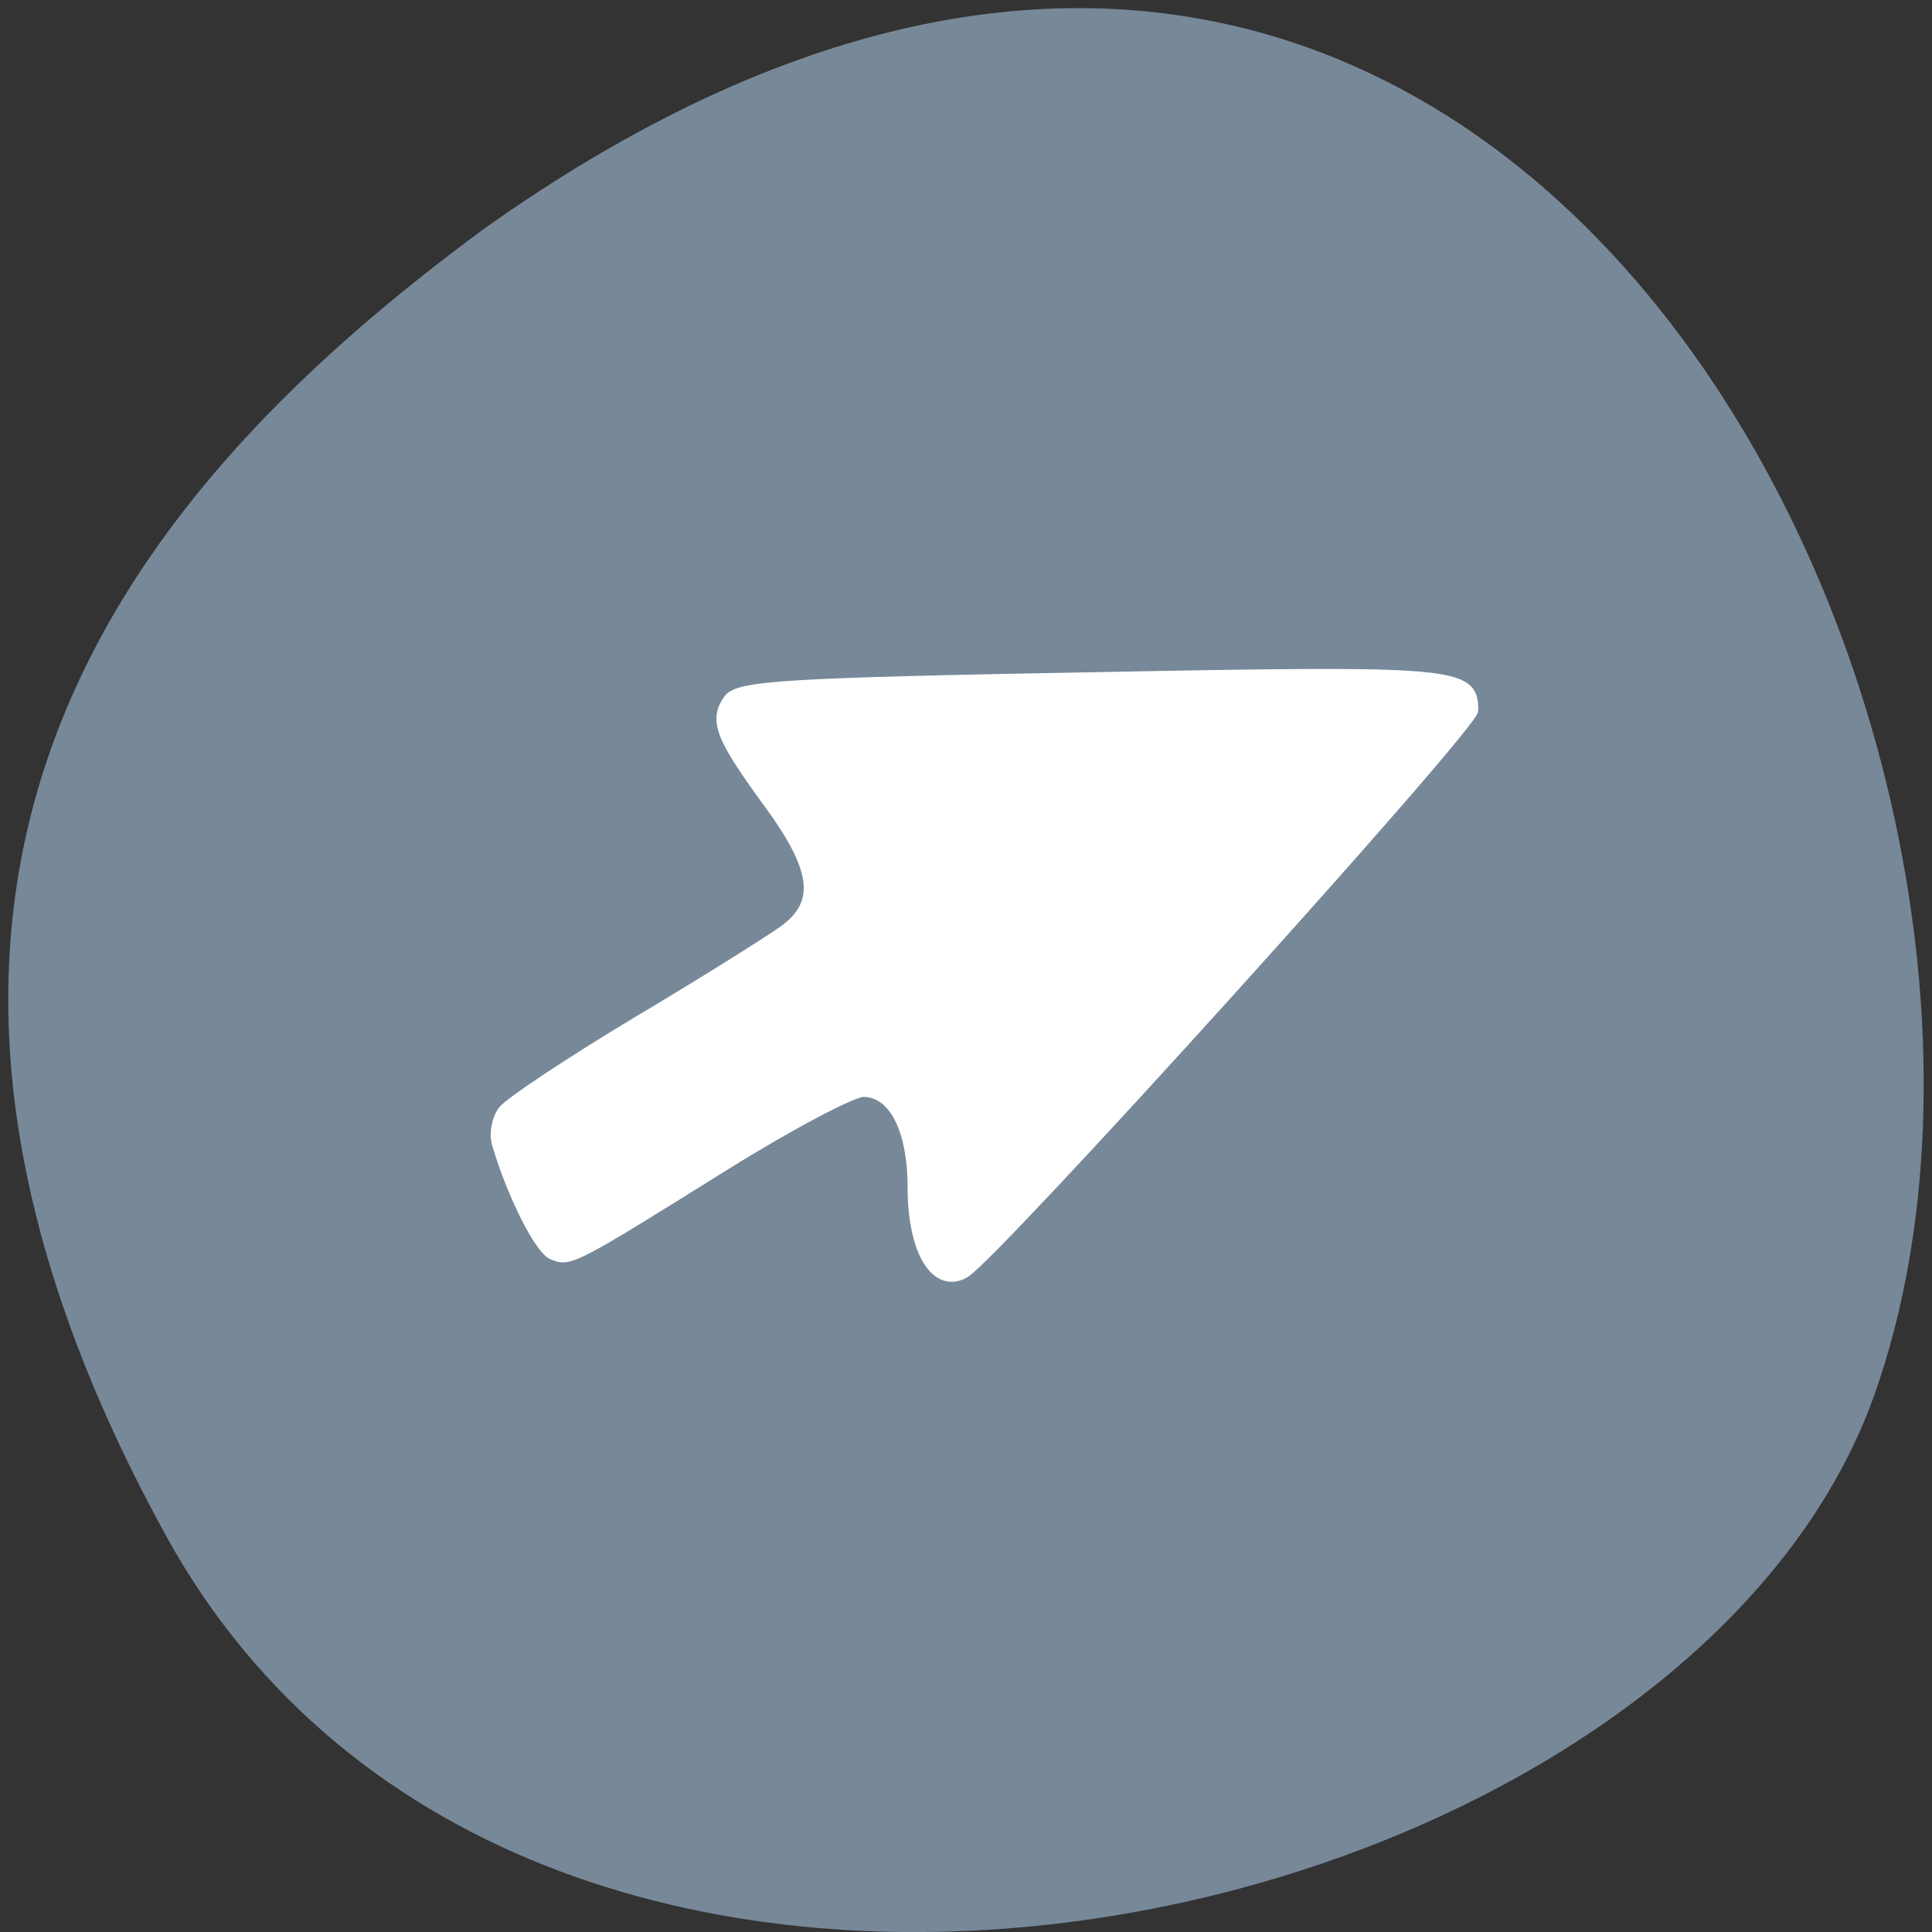 
<svg xmlns="http://www.w3.org/2000/svg" xmlns:xlink="http://www.w3.org/1999/xlink" width="16px" height="16px" viewBox="0 0 16 16" version="1.1">
<rect x="0" y="0" width="16" height="16" fill="#333333" stroke="none"/>
<g id="surface1">
<path style=" stroke:none;fill-rule:nonzero;fill:rgb(46.667%,53.333%,60%);fill-opacity:1;" d="M 1.375 12.719 C 4.41 18.227 13.914 16.086 15.523 11.551 C 17.438 6.148 12.453 -4.113 4.004 1.898 C 1.16 3.996 -1.656 7.207 1.375 12.719 Z M 1.375 12.719 "/>
<path style="fill-rule:nonzero;fill:rgb(100%,100%,100%);fill-opacity:1;stroke-width:1.289;stroke-linecap:butt;stroke-linejoin:miter;stroke:rgb(100%,100%,100%);stroke-opacity:1;stroke-miterlimit:4;" d="M 67.188 148.312 C 68.062 147.188 76.062 141.875 85 136.5 C 93.938 131.188 102.75 125.625 104.688 124.25 C 109.625 120.625 109.125 116.188 102.688 107.375 C 96.188 98.5 95.312 96.25 97.25 93.438 C 98.562 91.562 104.688 91.188 145.812 90.438 C 194.75 89.5 196.812 89.688 196.812 94.875 C 196.812 97 132.812 167.812 128.875 170.062 C 125 172.25 121.875 167.188 121.875 158.625 C 121.875 150.812 119.312 145.875 115.312 145.875 C 113.875 145.875 105.562 150.25 96.938 155.625 C 76.312 168.5 76.125 168.562 73.812 167.625 C 72.062 166.938 68.375 159.625 66.375 152.875 C 65.938 151.5 66.312 149.438 67.188 148.312 Z M 67.188 148.312 " transform="matrix(0.062,0,0,0.062,0,0)"/>
</g>
</svg>

